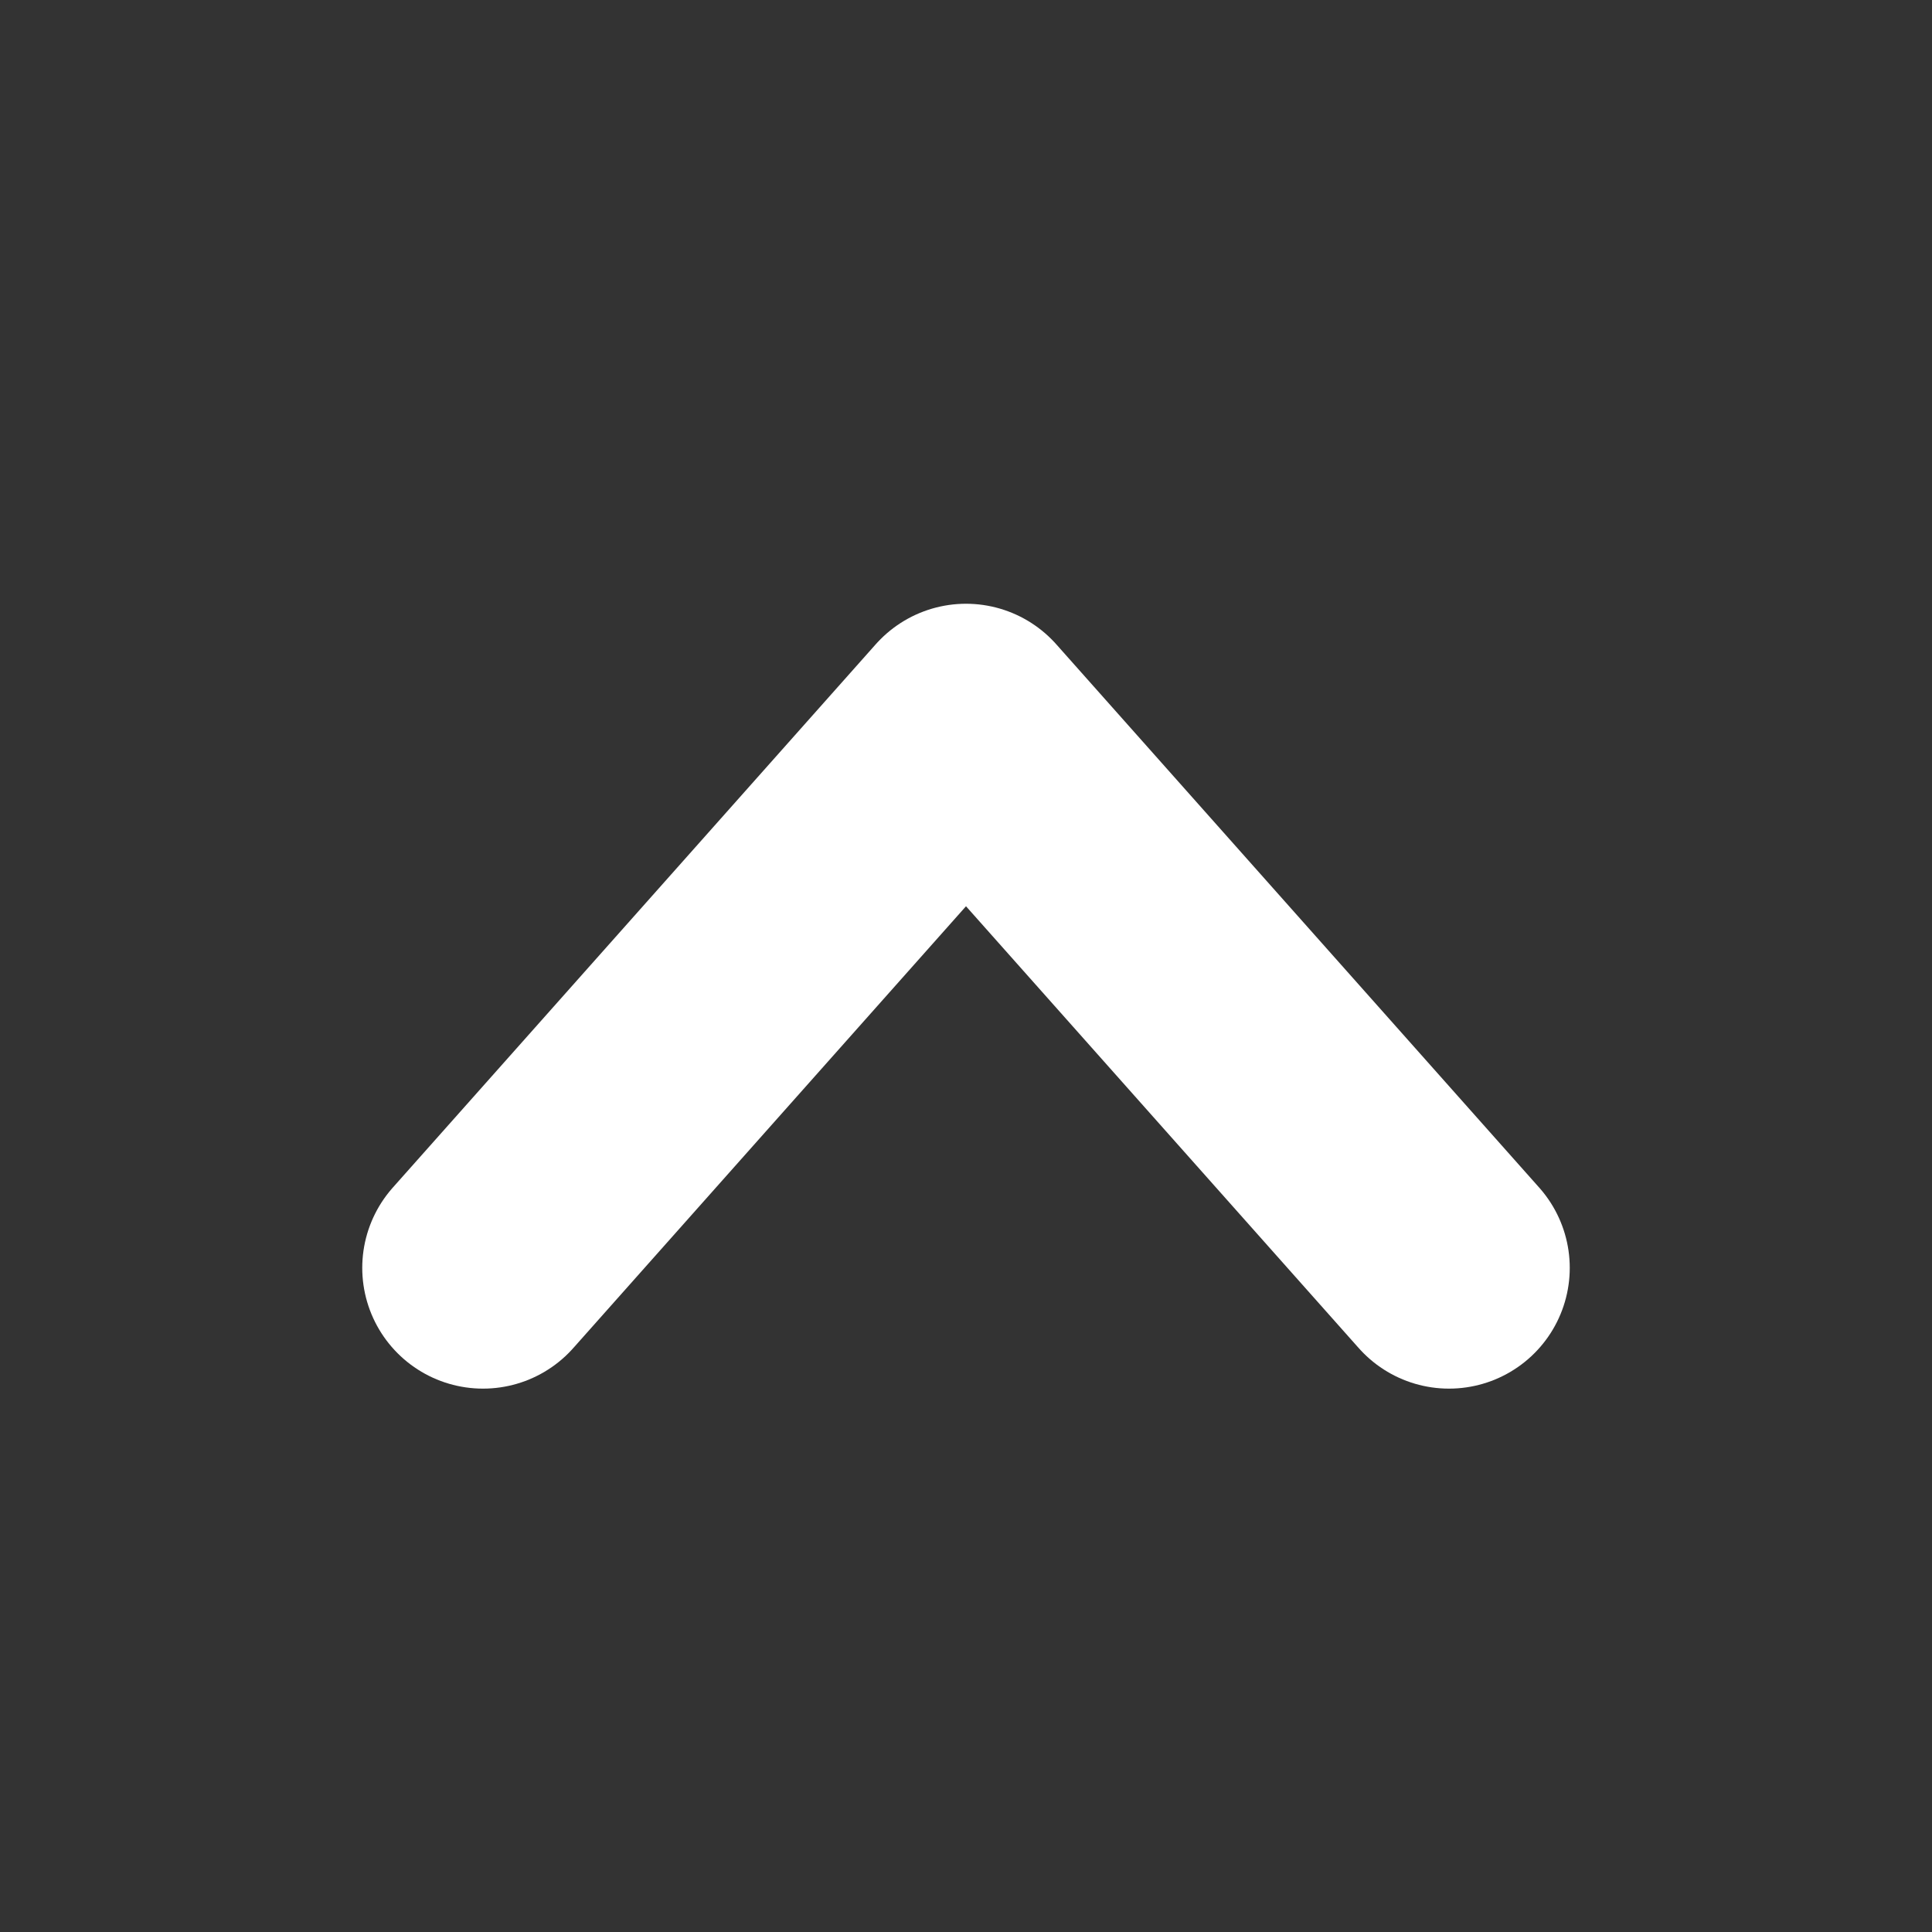 <svg width="16" height="16" viewBox="0 0 16 16" fill="none" xmlns="http://www.w3.org/2000/svg">
<rect x="0" y="0" width="16" height="16" fill="#333333" stroke="none"/>
<path d="M4 10.5L8 6L12 10.5" stroke="white" stroke-width="2" stroke-linecap="round" stroke-linejoin="round"/>
</svg>

